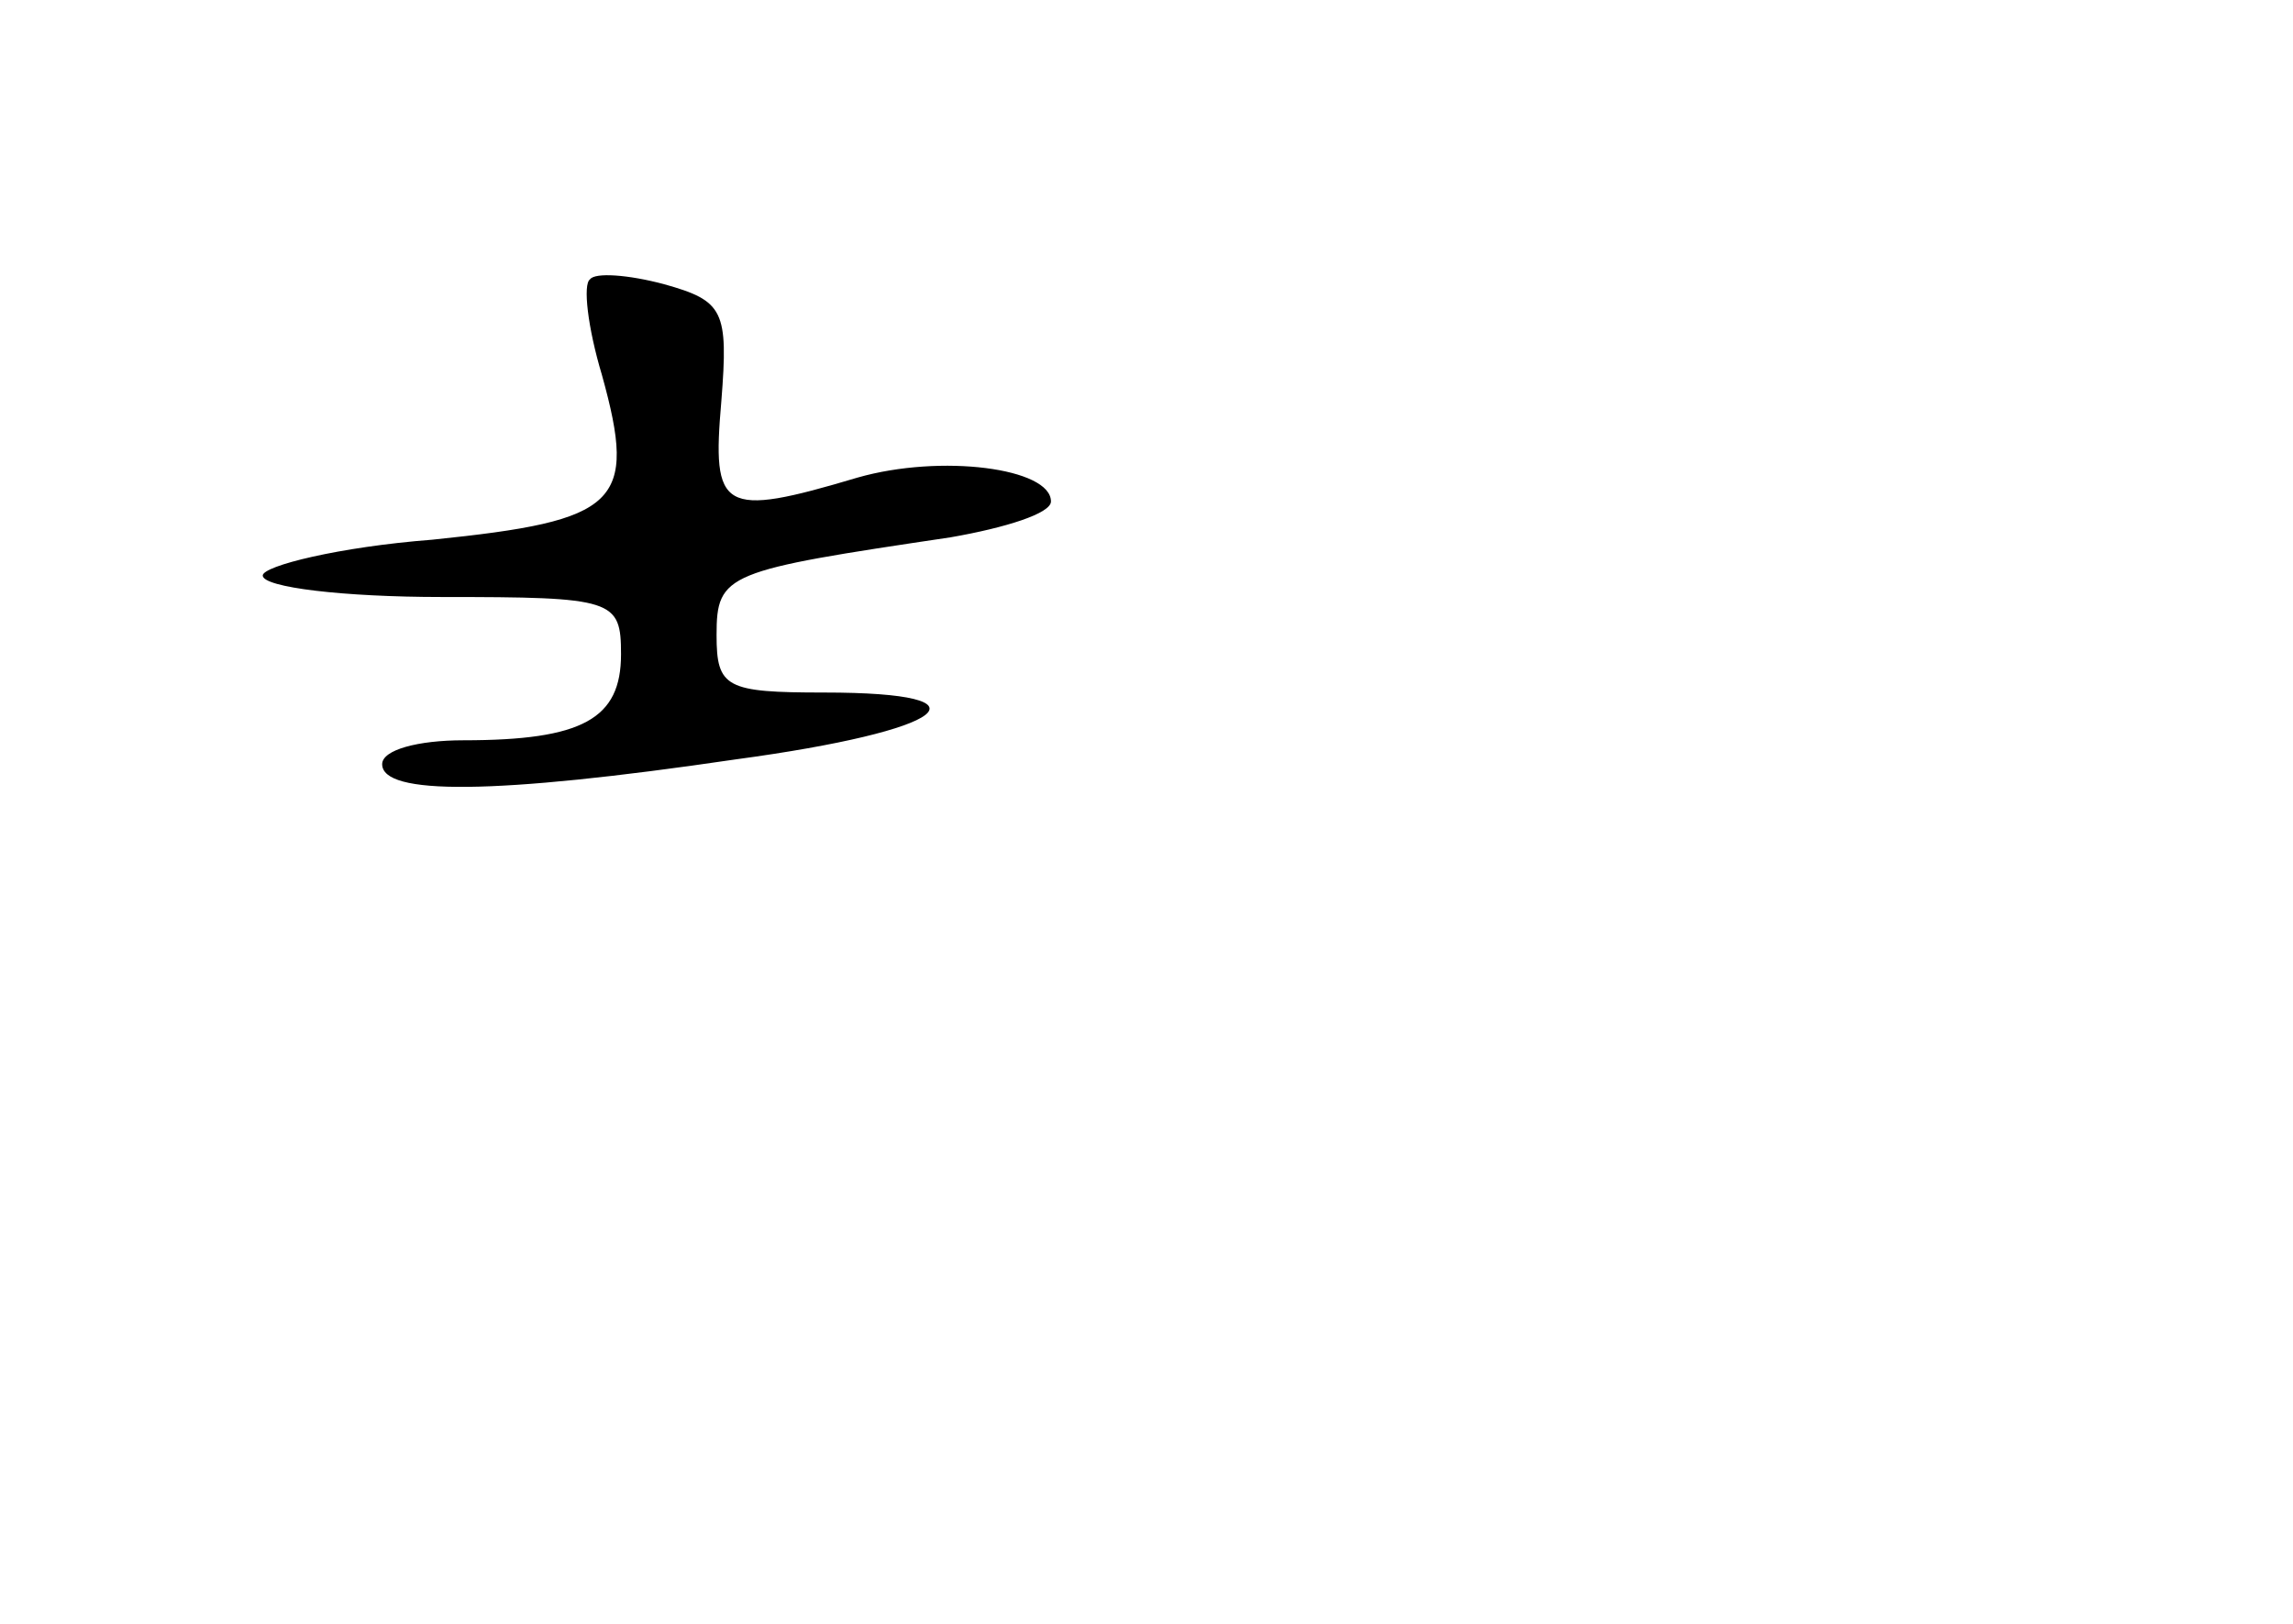 <?xml version="1.0" standalone="no"?>
<!DOCTYPE svg PUBLIC "-//W3C//DTD SVG 20010904//EN"
 "http://www.w3.org/TR/2001/REC-SVG-20010904/DTD/svg10.dtd">
<svg version="1.0" xmlns="http://www.w3.org/2000/svg"
 width="96pt" height="68pt" viewBox="0 0 96 68"
 preserveAspectRatio="xMidYMid meet">
<g transform="translate(0,68) scale(0.1,-0.1)"
fill="#000000" stroke="none">
<path d="M247 563 c-3 -2 -1 -20 5 -40 15 -54 7 -61 -71 -69 -39 -3 -71 -11
-71 -15 0 -5 34 -9 75 -9 72 0 75 -1 75 -24 0 -27 -16 -36 -66 -36 -19 0 -34
-4 -34 -10 0 -13 46 -13 148 2 89 12 110 28 37 28 -41 0 -45 2 -45 24 0 26 4
27 98 41 23 4 42 10 42 15 0 14 -46 20 -81 10 -57 -17 -61 -14 -57 32 3 38 1
42 -24 49 -15 4 -29 5 -31 2z"/>
</g>
</svg>
